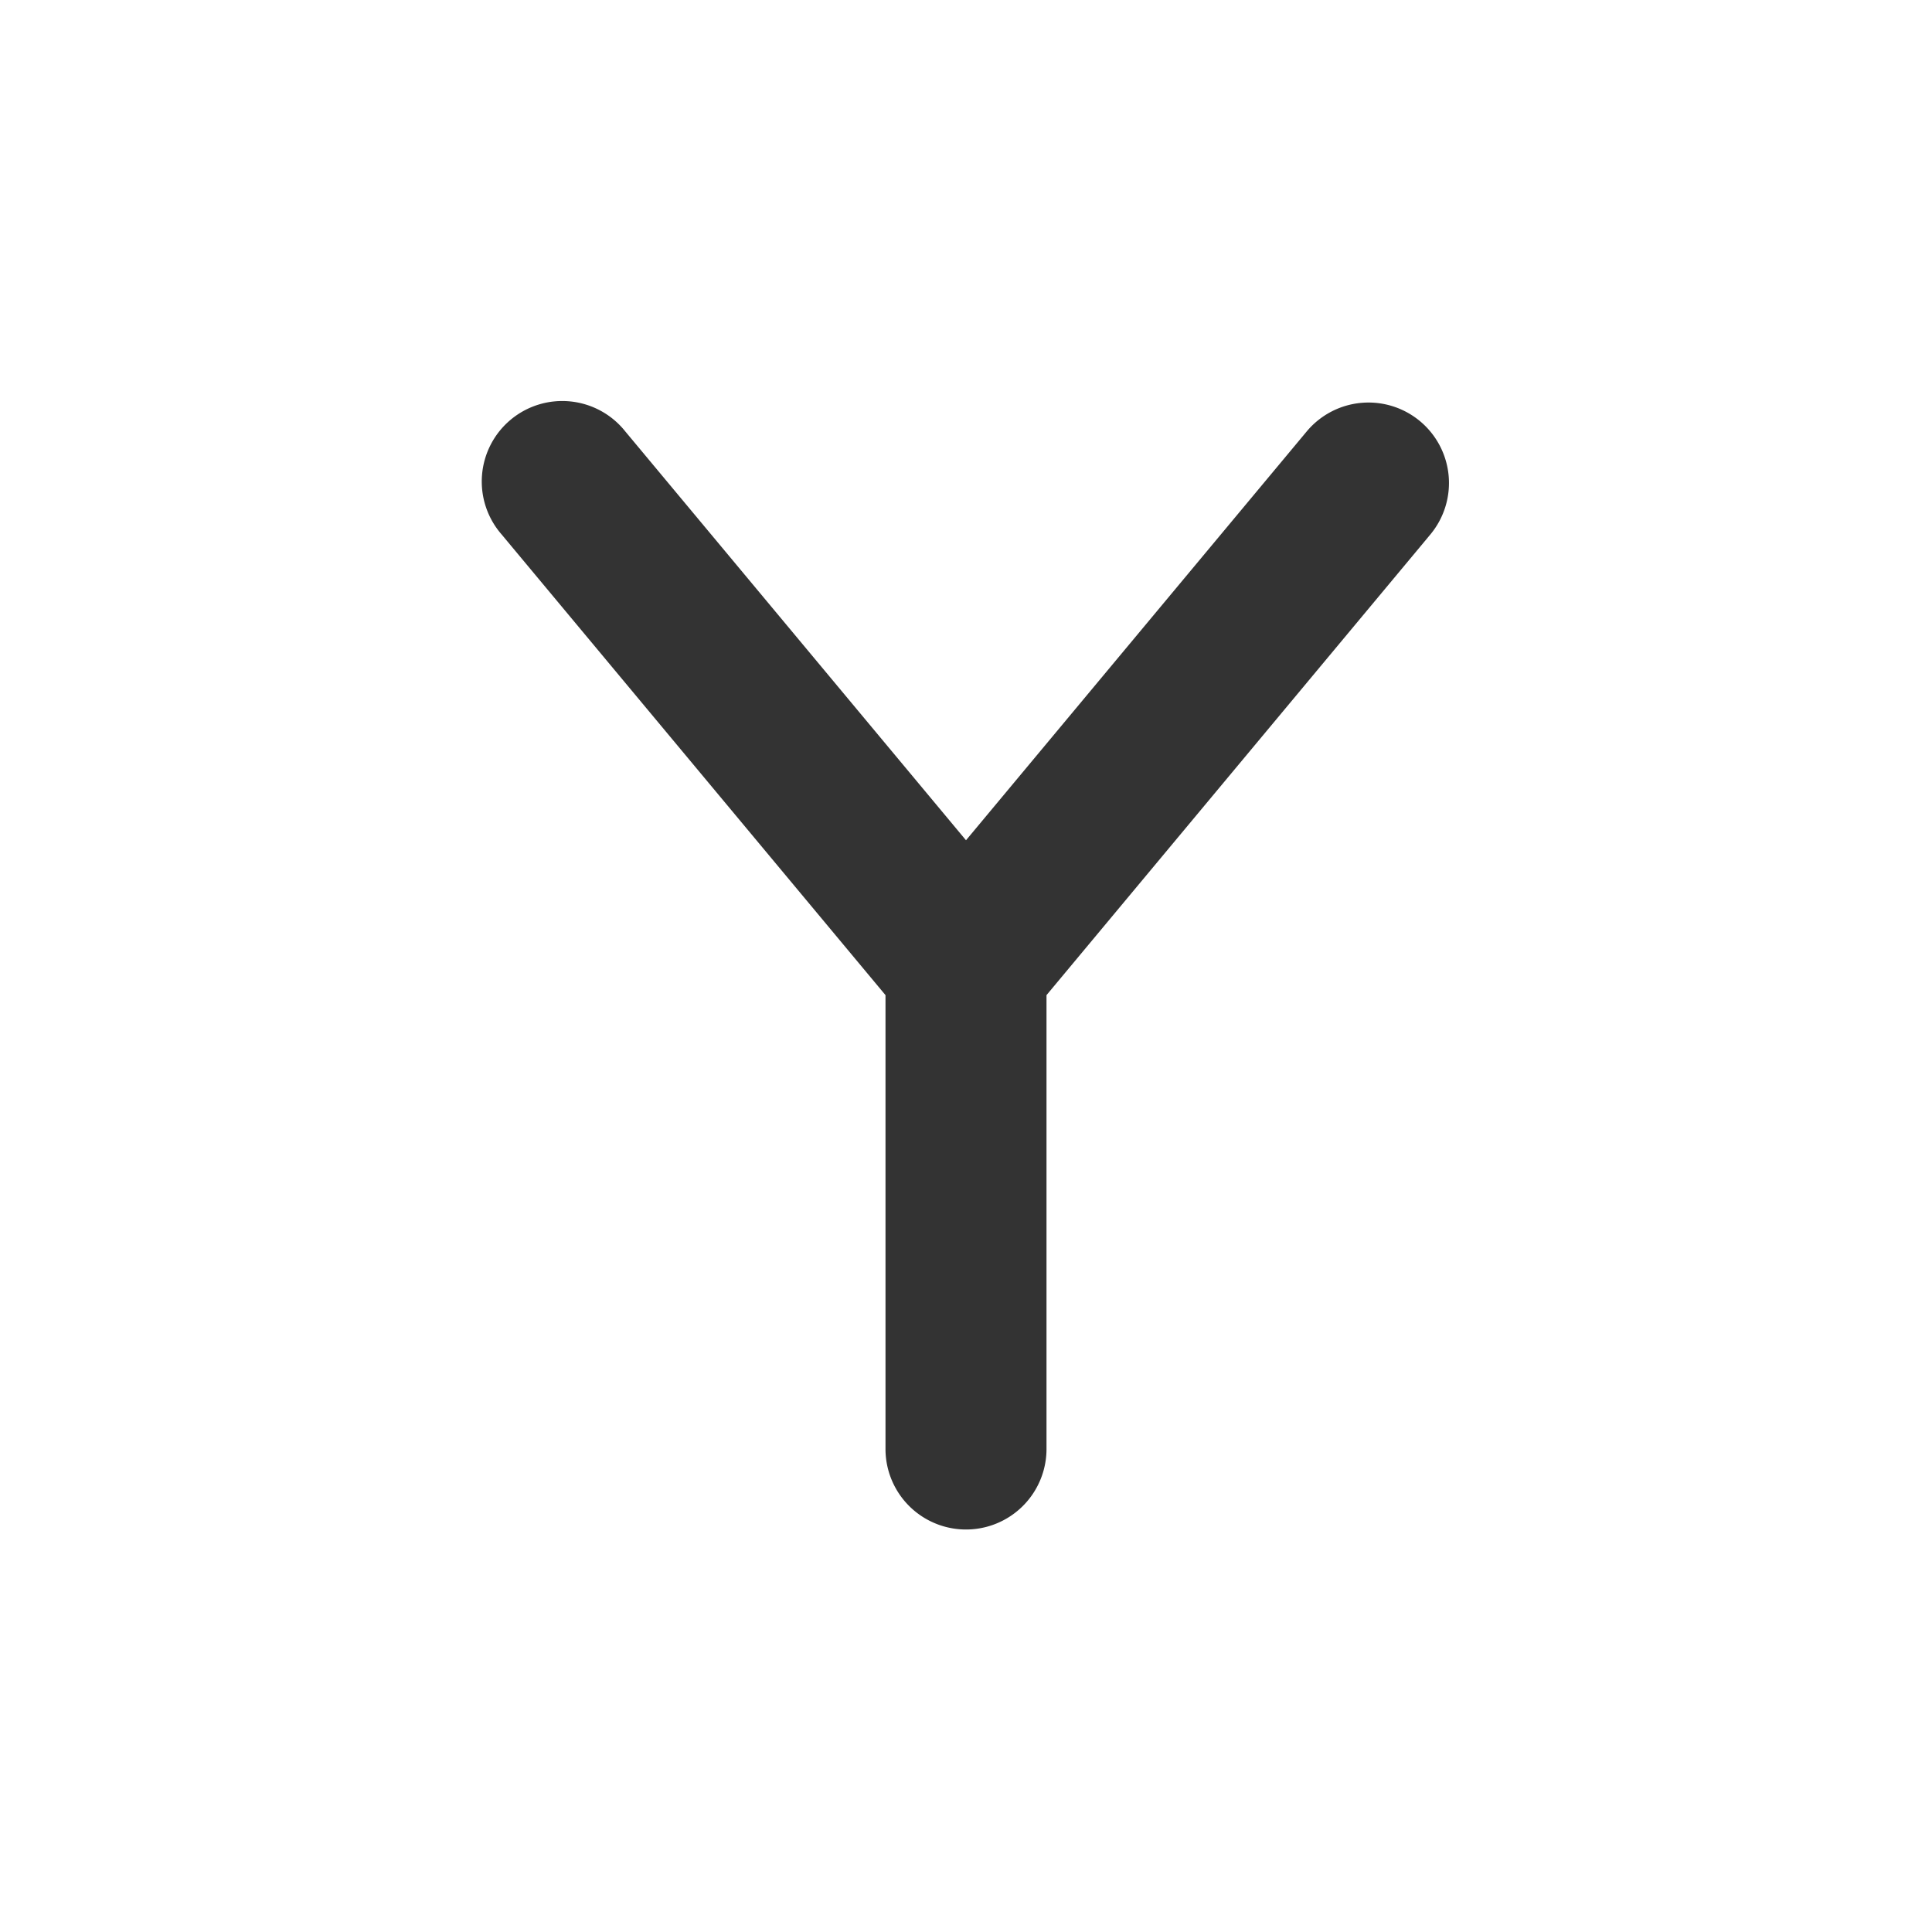 <svg xmlns="http://www.w3.org/2000/svg" width="48" height="48" fill="none"><path fill="#333" fill-rule="evenodd" d="M35.28 10.464a2 2 0 0 1 .256 2.816L26 24.724V36a2 2 0 0 1-4 0V24.724L12.464 13.28a2 2 0 1 1 3.072-2.56L24 20.876l8.464-10.156a2 2 0 0 1 2.816-.256Z" clip-rule="evenodd"/></svg>